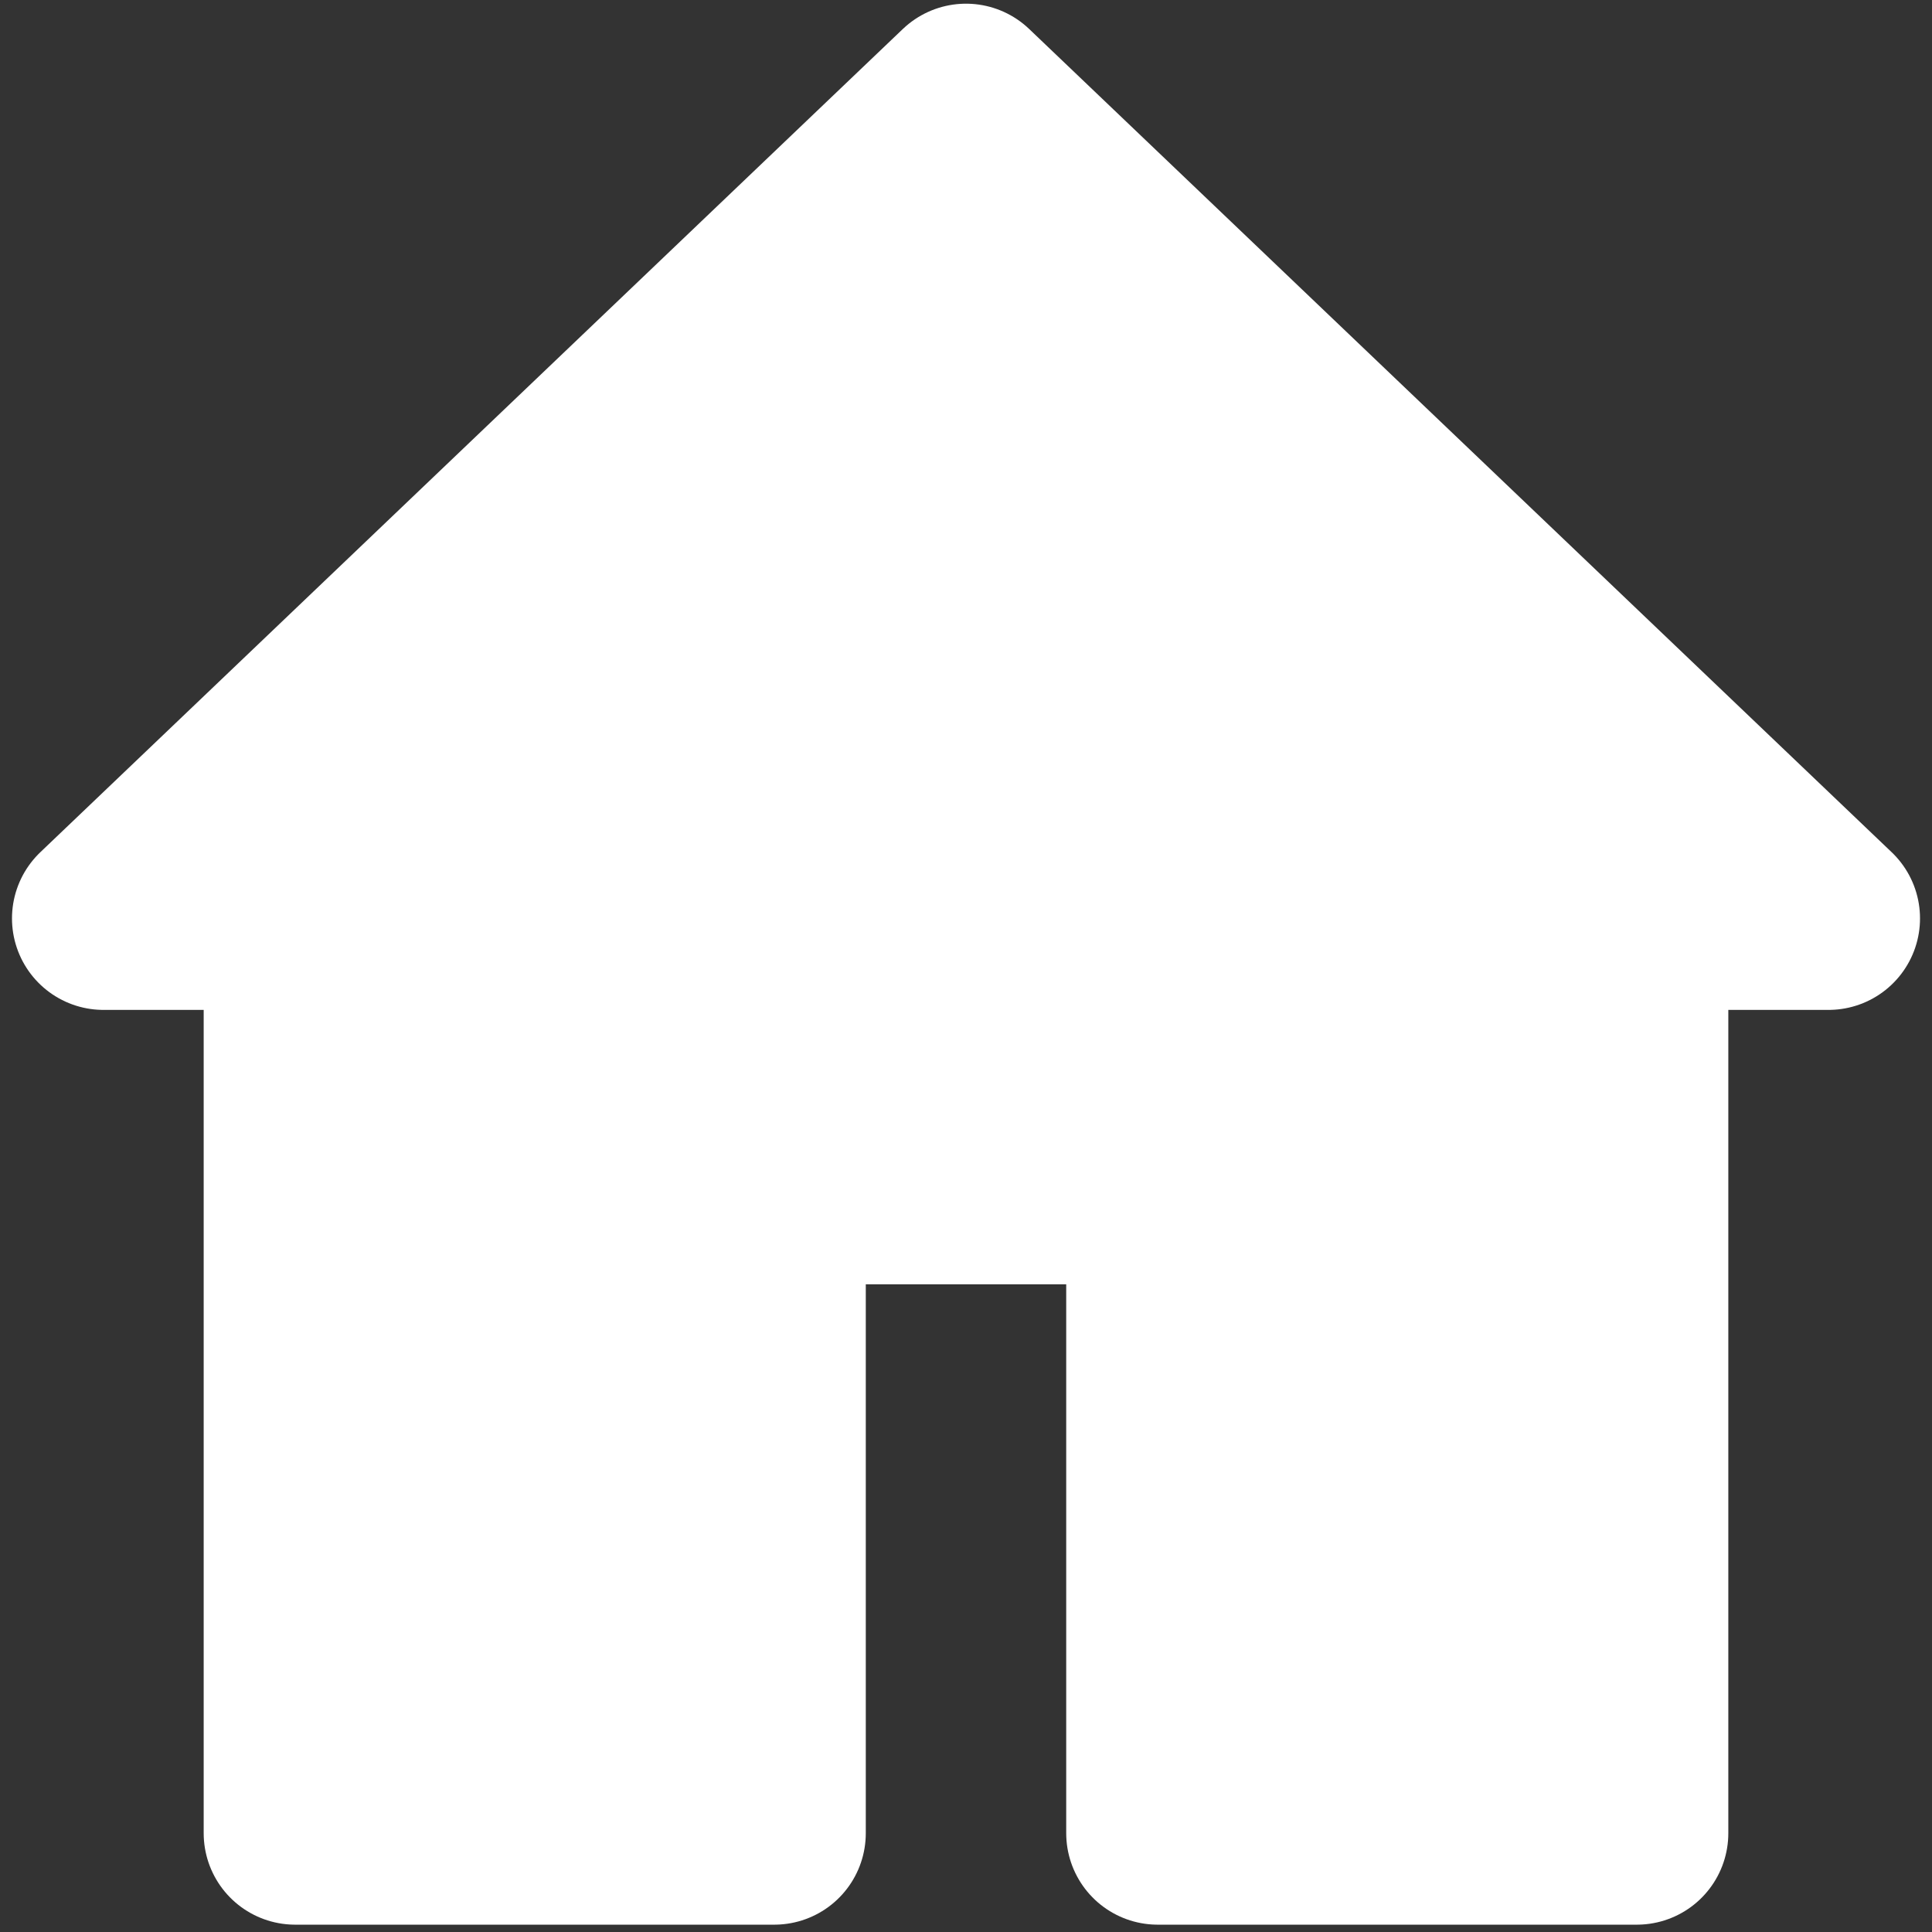 <svg width="27" height="27" viewBox="0 0 27 27" fill="none" xmlns="http://www.w3.org/2000/svg">
<rect x="0" y="0" width="27" height="27" fill="#333333" stroke="none"/>
<path d="M22.875 12.835V25.619H16.179V16.67H10.821V25.619H4.125V12.835H1.446L13.5 1.33L25.554 12.835H22.875Z" fill="white"/>
<path d="M22.875 12.835V25.619H16.179V16.67H10.821V25.619H4.125V12.835H1.446L13.5 1.33L25.554 12.835H22.875Z" stroke="white" stroke-width="2.557" stroke-linecap="round" stroke-linejoin="round"/>
</svg>
